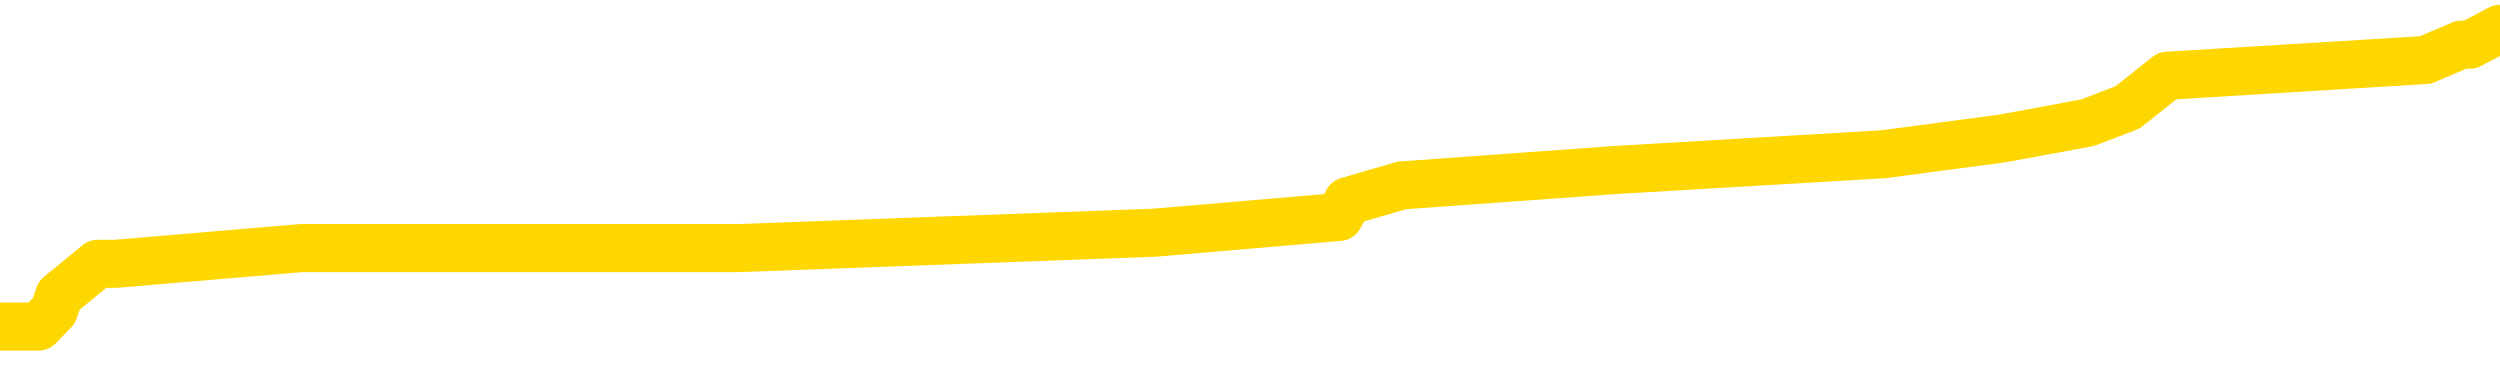 <svg xmlns="http://www.w3.org/2000/svg" version="1.1" viewBox="0 0 6500 1000">
	<path fill="none" stroke="gold" stroke-width="125" stroke-linecap="round" stroke-linejoin="round" d="M0 71713  L-497072 71713 L-496888 71672 L-496398 71591 L-496104 71550 L-495793 71469 L-495558 71428 L-495505 71346 L-495446 71265 L-495293 71224 L-495252 71143 L-495119 71102 L-494827 71061 L-494286 71061 L-493676 71020 L-493628 71020 L-492988 70980 L-492955 70980 L-492429 70980 L-492297 70939 L-491906 70857 L-491578 70776 L-491461 70694 L-491250 70613 L-490533 70613 L-489963 70572 L-489856 70572 L-489681 70531 L-489460 70450 L-489058 70409 L-489033 70328 L-488105 70246 L-488017 70165 L-487935 70083 L-487865 70002 L-487567 69961 L-487415 69879 L-485525 69920 L-485425 69920 L-485162 69920 L-484869 69961 L-484727 69879 L-484478 69879 L-484443 69839 L-484284 69798 L-483821 69716 L-483568 69676 L-483356 69594 L-483104 69553 L-482755 69513 L-481828 69431 L-481734 69350 L-481324 69309 L-480153 69227 L-478964 69187 L-478871 69105 L-478844 69024 L-478578 68942 L-478279 68861 L-478150 68779 L-478113 68698 L-477298 68698 L-476914 68738 L-475854 68779 L-475792 68779 L-475527 69594 L-475056 70368 L-474864 71143 L-474600 71917 L-474263 71876 L-474128 71835 L-473672 71795 L-472929 71754 L-472911 71713 L-472746 71632 L-472678 71632 L-472162 71591 L-471133 71591 L-470937 71550 L-470448 71509 L-470086 71469 L-469678 71469 L-469292 71509 L-467589 71509 L-467491 71509 L-467419 71509 L-467357 71509 L-467173 71469 L-466836 71469 L-466196 71428 L-466119 71387 L-466058 71387 L-465871 71346 L-465792 71346 L-465614 71306 L-465595 71265 L-465365 71265 L-464977 71224 L-464089 71224 L-464049 71183 L-463961 71143 L-463934 71061 L-462926 71020 L-462776 70939 L-462752 70898 L-462619 70857 L-462579 70817 L-461321 70776 L-461263 70776 L-460723 70735 L-460671 70735 L-460624 70735 L-460229 70694 L-460089 70654 L-459890 70613 L-459743 70613 L-459578 70613 L-459302 70654 L-458943 70654 L-458390 70613 L-457745 70572 L-457487 70491 L-457333 70450 L-456932 70409 L-456892 70368 L-456771 70328 L-456710 70368 L-456696 70368 L-456602 70368 L-456309 70328 L-456157 70165 L-455827 70083 L-455749 70002 L-455673 69961 L-455447 69839 L-455380 69757 L-455152 69676 L-455100 69594 L-454935 69553 L-453929 69513 L-453746 69472 L-453195 69431 L-452802 69350 L-452405 69309 L-451555 69227 L-451476 69187 L-450897 69146 L-450456 69146 L-450215 69105 L-450058 69105 L-449657 69024 L-449636 69024 L-449191 68983 L-448786 68942 L-448650 68861 L-448475 68779 L-448339 68698 L-448088 68616 L-447088 68575 L-447006 68535 L-446871 68494 L-446832 68453 L-445942 68412 L-445727 68372 L-445283 68331 L-445166 68290 L-445109 68249 L-444433 68249 L-444333 68209 L-444304 68209 L-442962 68168 L-442556 68127 L-442517 68086 L-441588 68046 L-441490 68005 L-441357 67964 L-440953 67923 L-440927 67883 L-440834 67842 L-440618 67801 L-440207 67720 L-439053 67638 L-438761 67557 L-438733 67475 L-438125 67434 L-437874 67353 L-437855 67312 L-436925 67271 L-436874 67190 L-436752 67149 L-436734 67068 L-436578 67027 L-436403 66945 L-436266 66905 L-436210 66864 L-436102 66823 L-436017 66782 L-435784 66742 L-435709 66701 L-435400 66660 L-435282 66619 L-435112 66579 L-435021 66538 L-434919 66538 L-434895 66497 L-434818 66497 L-434720 66416 L-434354 66375 L-434249 66334 L-433745 66293 L-433294 66253 L-433255 66212 L-433231 66171 L-433191 66130 L-433062 66090 L-432961 66049 L-432519 66008 L-432237 65967 L-431645 65927 L-431514 65886 L-431240 65804 L-431088 65764 L-430934 65723 L-430849 65641 L-430771 65601 L-430585 65560 L-430535 65560 L-430507 65519 L-430428 65478 L-430405 65438 L-430121 65356 L-429517 65275 L-428522 65234 L-428224 65193 L-427490 65152 L-427246 65112 L-427156 65071 L-426578 65030 L-425880 64989 L-425128 64949 L-424809 64908 L-424426 64826 L-424349 64786 L-423715 64745 L-423529 64704 L-423442 64704 L-423312 64704 L-422999 64663 L-422950 64623 L-422808 64582 L-422786 64541 L-421819 64500 L-421273 64460 L-420795 64460 L-420734 64460 L-420410 64460 L-420389 64419 L-420326 64419 L-420116 64378 L-420039 64337 L-419985 64297 L-419962 64256 L-419923 64215 L-419907 64174 L-419150 64134 L-419133 64093 L-418334 64052 L-418182 64011 L-417276 63971 L-416770 63930 L-416541 63848 L-416499 63848 L-416384 63808 L-416208 63767 L-415453 63808 L-415319 63767 L-415155 63726 L-414836 63685 L-414660 63604 L-413638 63522 L-413615 63441 L-413364 63400 L-413151 63319 L-412517 63278 L-412279 63196 L-412246 63115 L-412068 63033 L-411988 62952 L-411898 62911 L-411834 62830 L-411394 62748 L-411370 62707 L-410829 62667 L-410573 62626 L-410079 62585 L-409201 62544 L-409165 62504 L-409112 62463 L-409071 62422 L-408954 62381 L-408677 62341 L-408470 62259 L-408273 62178 L-408250 62096 L-408199 62015 L-408160 61974 L-408082 61933 L-407485 61852 L-407424 61811 L-407321 61770 L-407167 61729 L-406535 61689 L-405854 61648 L-405551 61566 L-405205 61526 L-405007 61485 L-404959 61403 L-404638 61363 L-404011 61322 L-403864 61281 L-403828 61240 L-403770 61200 L-403693 61118 L-403452 61118 L-403364 61077 L-403270 61037 L-402976 60996 L-402842 60955 L-402782 60914 L-402745 60833 L-402472 60833 L-401466 60792 L-401291 60751 L-401240 60751 L-400947 60711 L-400755 60629 L-400422 60588 L-399915 60548 L-399353 60466 L-399338 60385 L-399322 60344 L-399221 60262 L-399107 60181 L-399068 60099 L-399030 60059 L-398964 60059 L-398936 60018 L-398797 60059 L-398505 60059 L-398454 60059 L-398349 60059 L-398085 60018 L-397620 59977 L-397475 59977 L-397421 59896 L-397364 59855 L-397173 59814 L-396807 59773 L-396593 59773 L-396398 59773 L-396340 59773 L-396281 59692 L-396127 59651 L-395858 59610 L-395428 59814 L-395413 59814 L-395336 59773 L-395271 59733 L-395142 59447 L-395118 59407 L-394834 59366 L-394787 59325 L-394732 59284 L-394270 59244 L-394231 59244 L-394190 59203 L-394000 59162 L-393519 59121 L-393032 59081 L-393016 59040 L-392978 58999 L-392721 58958 L-392644 58877 L-392414 58836 L-392398 58755 L-392104 58673 L-391661 58632 L-391214 58592 L-390710 58551 L-390556 58510 L-390269 58469 L-390229 58388 L-389898 58347 L-389676 58306 L-389159 58225 L-389084 58184 L-388836 58103 L-388641 58021 L-388581 57980 L-387805 57940 L-387731 57940 L-387500 57899 L-387484 57899 L-387422 57858 L-387226 57817 L-386762 57817 L-386739 57777 L-386609 57777 L-385308 57777 L-385292 57777 L-385215 57736 L-385121 57736 L-384904 57736 L-384751 57695 L-384573 57736 L-384519 57777 L-384232 57817 L-384192 57817 L-383823 57817 L-383383 57817 L-383200 57817 L-382879 57777 L-382583 57777 L-382137 57695 L-382066 57654 L-381603 57573 L-381166 57532 L-380983 57491 L-379529 57410 L-379398 57369 L-378940 57288 L-378714 57247 L-378328 57165 L-377811 57084 L-376857 57002 L-376063 56921 L-375389 56880 L-374963 56799 L-374652 56758 L-374422 56636 L-373739 56513 L-373725 56391 L-373516 56228 L-373494 56187 L-373319 56106 L-372369 56065 L-372101 55984 L-371286 55943 L-370975 55861 L-370938 55821 L-370881 55739 L-370264 55698 L-369626 55617 L-368000 55576 L-367326 55535 L-366684 55535 L-366606 55535 L-366550 55535 L-366514 55535 L-366486 55495 L-366374 55413 L-366356 55372 L-366333 55332 L-366180 55291 L-366126 55209 L-366048 55169 L-365929 55128 L-365832 55087 L-365714 55046 L-365445 54965 L-365175 54924 L-365157 54843 L-364958 54802 L-364811 54720 L-364584 54680 L-364450 54639 L-364141 54598 L-364081 54557 L-363728 54476 L-363379 54435 L-363278 54394 L-363214 54313 L-363154 54272 L-362770 54191 L-362389 54150 L-362285 54109 L-362024 54068 L-361753 53987 L-361594 53946 L-361562 53905 L-361500 53865 L-361358 53824 L-361174 53783 L-361130 53742 L-360842 53742 L-360826 53702 L-360592 53702 L-360532 53661 L-360493 53661 L-359914 53620 L-359780 53579 L-359757 53416 L-359738 53131 L-359721 52805 L-359704 52479 L-359681 52153 L-359664 51909 L-359643 51623 L-359626 51338 L-359603 51175 L-359586 51012 L-359565 50890 L-359548 50808 L-359499 50686 L-359427 50564 L-359392 50360 L-359368 50197 L-359333 50034 L-359291 49871 L-359254 49790 L-359238 49627 L-359214 49504 L-359177 49423 L-359160 49301 L-359137 49219 L-359120 49138 L-359101 49056 L-359085 48975 L-359056 48852 L-359030 48730 L-358984 48689 L-358968 48608 L-358926 48567 L-358878 48486 L-358807 48404 L-358792 48323 L-358776 48241 L-358714 48200 L-358675 48160 L-358635 48119 L-358469 48078 L-358404 48037 L-358388 47997 L-358344 47915 L-358286 47874 L-358073 47834 L-358039 47793 L-357997 47752 L-357919 47711 L-357382 47671 L-357303 47630 L-357199 47548 L-357111 47508 L-356934 47467 L-356584 47426 L-356428 47385 L-355990 47345 L-355833 47304 L-355704 47263 L-355000 47182 L-354799 47141 L-353838 47059 L-353356 47019 L-353256 47019 L-353164 46978 L-352919 46937 L-352846 46896 L-352403 46815 L-352307 46774 L-352292 46733 L-352276 46693 L-352251 46652 L-351785 46611 L-351568 46570 L-351429 46530 L-351135 46489 L-351046 46448 L-351005 46407 L-350975 46367 L-350803 46326 L-350744 46285 L-350668 46244 L-350587 46204 L-350517 46204 L-350208 46163 L-350123 46122 L-349909 46081 L-349874 46041 L-349190 46000 L-349092 45959 L-348887 45918 L-348840 45878 L-348562 45837 L-348500 45796 L-348483 45715 L-348405 45674 L-348096 45592 L-348072 45552 L-348018 45470 L-347995 45429 L-347873 45389 L-347737 45307 L-347493 45266 L-347367 45266 L-346720 45226 L-346705 45226 L-346680 45226 L-346499 45144 L-346423 45103 L-346332 45063 L-345904 45022 L-345488 44981 L-345095 44900 L-345016 44859 L-344997 44818 L-344634 44777 L-344398 44737 L-344169 44696 L-343856 44655 L-343778 44614 L-343698 44533 L-343520 44451 L-343504 44411 L-343238 44329 L-343158 44288 L-342928 44248 L-342702 44207 L-342387 44207 L-342211 44166 L-341850 44166 L-341458 44125 L-341389 44044 L-341325 44003 L-341185 43922 L-341133 43881 L-341032 43799 L-340530 43759 L-340332 43718 L-340086 43677 L-339900 43636 L-339601 43596 L-339525 43555 L-339358 43473 L-338474 43433 L-338445 43351 L-338323 43270 L-337744 43229 L-337666 43188 L-336953 43188 L-336641 43188 L-336427 43188 L-336411 43188 L-336024 43188 L-335499 43107 L-335053 43066 L-334723 43025 L-334571 42984 L-334245 42984 L-334066 42944 L-333985 42944 L-333779 42862 L-333603 42821 L-332674 42781 L-331785 42740 L-331746 42699 L-331518 42699 L-331139 42658 L-330351 42618 L-330117 42577 L-330041 42536 L-329683 42495 L-329112 42414 L-328845 42373 L-328458 42332 L-328354 42332 L-328184 42332 L-327566 42332 L-327355 42332 L-327047 42332 L-326994 42292 L-326866 42251 L-326813 42210 L-326694 42169 L-326358 42088 L-325399 42047 L-325267 41966 L-325065 41925 L-324434 41884 L-324123 41843 L-323709 41803 L-323682 41762 L-323536 41721 L-323116 41680 L-321783 41680 L-321737 41640 L-321608 41558 L-321591 41517 L-321013 41436 L-320808 41395 L-320778 41354 L-320737 41314 L-320680 41273 L-320642 41232 L-320564 41191 L-320421 41151 L-319967 41110 L-319848 41069 L-319563 41028 L-319191 40988 L-319094 40947 L-318768 40906 L-318413 40865 L-318243 40825 L-318196 40784 L-318087 40743 L-317998 40702 L-317970 40662 L-317894 40580 L-317590 40539 L-317556 40458 L-317485 40417 L-317117 40376 L-316781 40336 L-316700 40336 L-316481 40295 L-316309 40254 L-316282 40213 L-315784 40173 L-315235 40091 L-314355 40050 L-314256 39969 L-314179 39928 L-313905 39887 L-313658 39806 L-313584 39765 L-313522 39684 L-313403 39643 L-313361 39602 L-313251 39561 L-313174 39480 L-312473 39439 L-312228 39398 L-312188 39358 L-312032 39317 L-311432 39317 L-311206 39317 L-311113 39317 L-310638 39317 L-310041 39235 L-309521 39195 L-309500 39154 L-309355 39113 L-309035 39113 L-308493 39113 L-308261 39113 L-308090 39113 L-307604 39072 L-307376 39032 L-307291 38991 L-306945 38950 L-306619 38950 L-306096 38909 L-305769 38869 L-305168 38828 L-304971 38746 L-304919 38706 L-304878 38665 L-304597 38624 L-303913 38543 L-303602 38502 L-303578 38420 L-303386 38380 L-303164 38339 L-303078 38298 L-302414 38217 L-302390 38176 L-302168 38094 L-301838 38054 L-301486 37972 L-301281 37931 L-301048 37850 L-300791 37809 L-300601 37728 L-300554 37687 L-300327 37646 L-300292 37605 L-300136 37565 L-299921 37524 L-299748 37483 L-299657 37442 L-299380 37402 L-299136 37361 L-298820 37320 L-298394 37320 L-298357 37320 L-297873 37320 L-297640 37320 L-297428 37279 L-297202 37239 L-296652 37239 L-296405 37198 L-295571 37198 L-295515 37157 L-295494 37116 L-295336 37076 L-294874 37035 L-294834 36994 L-294494 36913 L-294360 36872 L-294137 36831 L-293565 36790 L-293093 36750 L-292899 36709 L-292706 36668 L-292516 36627 L-292415 36587 L-292047 36546 L-292000 36505 L-291919 36464 L-290625 36424 L-290577 36383 L-290309 36383 L-290163 36383 L-289613 36383 L-289496 36342 L-289414 36301 L-289055 36261 L-288831 36220 L-288550 36179 L-288221 36098 L-287713 36057 L-287600 36016 L-287522 35975 L-287357 35935 L-287063 35935 L-286594 35935 L-286398 35975 L-286347 35975 L-285697 35935 L-285575 35894 L-285121 35894 L-285086 35853 L-284617 35812 L-284507 35772 L-284490 35731 L-284274 35731 L-284093 35690 L-283562 35690 L-282532 35690 L-282333 35649 L-281874 35609 L-280926 35527 L-280827 35486 L-280473 35405 L-280413 35364 L-280398 35323 L-280363 35283 L-279994 35242 L-279874 35201 L-279631 35160 L-279468 35120 L-279280 35079 L-279160 35038 L-278089 34957 L-277231 34916 L-277019 34834 L-276921 34794 L-276747 34712 L-276414 34671 L-276342 34631 L-276285 34590 L-276109 34590 L-275720 34549 L-275485 34508 L-275374 34468 L-275257 34427 L-274276 34386 L-274250 34345 L-273656 34264 L-273623 34264 L-273475 34223 L-273190 34182 L-272279 34182 L-271333 34182 L-271179 34142 L-271077 34142 L-270945 34101 L-270802 34060 L-270776 34019 L-270662 33979 L-270443 33938 L-269762 33897 L-269633 33856 L-269329 33816 L-269089 33734 L-268757 33693 L-268118 33653 L-267776 33571 L-267714 33530 L-267558 33530 L-266637 33530 L-266166 33530 L-266123 33530 L-266110 33490 L-266069 33449 L-266046 33408 L-266020 33367 L-265876 33327 L-265453 33286 L-265118 33286 L-264927 33245 L-264498 33245 L-264310 33204 L-263921 33123 L-263387 33082 L-263014 33041 L-262993 33041 L-262743 33001 L-262625 32960 L-262549 32919 L-262413 32878 L-262374 32838 L-262294 32797 L-261899 32756 L-261403 32715 L-261292 32634 L-261119 32593 L-260810 32552 L-260363 32512 L-260040 32471 L-259897 32389 L-259470 32308 L-259317 32226 L-259262 32145 L-258448 32104 L-258428 32063 L-258056 32023 L-258000 32023 L-256870 31982 L-256803 31982 L-256244 31941 L-256050 31900 L-255913 31860 L-255680 31819 L-255333 31778 L-255298 31697 L-255263 31656 L-255195 31574 L-254846 31534 L-254674 31493 L-254189 31452 L-254172 31411 L-253847 31371 L-253690 31330 L-252549 31248 L-252524 31208 L-252332 31126 L-252139 31085 L-251889 31045 L-251872 31004 L-250851 30963 L-250554 30922 L-250478 30882 L-250342 30800 L-250166 30759 L-249590 30678 L-249374 30637 L-249310 30596 L-249180 30556 L-249143 30474 L-248619 30433 L-248482 46489 L-248467 46489 L-248444 46489 L-248424 46489 L-248197 30393 L-247421 30393 L-247379 30393 L-247012 30393 L-246933 30352 L-246881 30311 L-246208 30270 L-245466 30230 L-245041 30230 L-244593 30189 L-243532 30148 L-243220 30067 L-242810 30067 L-242738 30026 L-242214 30026 L-242119 30026 L-242101 30026 L-241656 29985 L-241471 29904 L-240691 29822 L-240018 29781 L-239606 29659 L-239374 29578 L-239234 29537 L-239152 29455 L-239132 29415 L-239056 29415 L-238928 29374 L-238611 29415 L-238386 29415 L-238061 29374 L-237999 29374 L-237629 29374 L-237596 29374 L-237388 29374 L-236720 29374 L-236643 29374 L-236485 29292 L-236374 29292 L-236048 29252 L-235893 29211 L-235552 29211 L-235495 29129 L-235156 29048 L-234953 29007 L-234900 28926 L-233524 28885 L-233394 28844 L-232960 28803 L-232640 28763 L-231812 28681 L-231689 28640 L-230958 28559 L-230802 28477 L-230762 28437 L-230708 28396 L-230685 28355 L-230571 28314 L-230274 28274 L-229984 28233 L-229930 28192 L-229809 28151 L-229779 28111 L-229679 28070 L-229236 28070 L-229084 28029 L-228248 28029 L-227706 27988 L-227372 27988 L-227356 27948 L-227280 27907 L-227164 27866 L-226970 27825 L-226705 27785 L-225871 27744 L-225774 27703 L-225253 27662 L-225211 27622 L-225112 27581 L-224284 27581 L-224149 27540 L-223810 27540 L-223256 27500 L-222876 27459 L-222713 27418 L-222403 27377 L-221591 27337 L-221285 27296 L-221016 27296 L-220695 27296 L-220374 27337 L-220098 27337 L-219270 27255 L-219175 27214 L-219082 27092 L-218978 26970 L-218591 26848 L-218111 26766 L-218094 26725 L-217976 26685 L-217608 26603 L-217513 26562 L-216679 26481 L-216602 26440 L-216302 26399 L-216212 26359 L-215804 26277 L-215694 26196 L-214995 26155 L-214522 26114 L-214462 26073 L-214243 25992 L-213969 25951 L-213856 25910 L-212829 25870 L-212442 25829 L-212422 25788 L-212089 25747 L-211845 25707 L-211411 25666 L-211301 25625 L-211184 25584 L-210732 25503 L-210142 25462 L-209805 25421 L-207912 25381 L-207799 25299 L-207587 25258 L-206269 25218 L-206162 16049 L-206096 7002 L-206060 -1350 L-205998 -1350 L-205499 7736 L-204823 16701 L-204802 24973 L-204531 24892 L-203563 24892 L-202874 24851 L-202712 24810 L-202171 24769 L-202081 24729 L-201062 24688 L-200114 24606 L-199749 24647 L-199646 24688 L-199057 24688 L-198998 24688 L-198898 24647 L-198457 24566 L-198350 24525 L-197908 24484 L-196908 24362 L-196652 24240 L-196549 24117 L-196419 24036 L-196052 23954 L-195471 23873 L-195441 23832 L-195125 23791 L-193142 23751 L-193026 23710 L-192959 23710 L-192600 23669 L-190981 23628 L-190804 23628 L-190659 23628 L-189837 23669 L-189784 23710 L-189730 23710 L-189296 23710 L-188315 23751 L-188241 23751 L-187157 23710 L-186944 23710 L-186227 23628 L-185839 23588 L-185620 23506 L-185301 23425 L-184807 23343 L-184679 23302 L-184450 23221 L-184218 23139 L-184159 23099 L-183869 23058 L-183597 22976 L-182567 22936 L-180902 22895 L-180483 22854 L-180346 22813 L-180190 22813 L-179884 22773 L-179656 22691 L-179498 22650 L-179338 22569 L-179169 22487 L-179122 22447 L-179069 22406 L-179047 22406 L-178661 22365 L-178411 22365 L-178141 22365 L-177980 22365 L-177890 22365 L-176231 22365 L-176066 22406 L-175686 22365 L-175226 22365 L-174617 22284 L-173524 22243 L-173092 22202 L-173061 22161 L-172999 22121 L-172981 22080 L-171278 22039 L-171236 21998 L-170769 21958 L-170582 21917 L-170550 21835 L-169955 21795 L-169905 21754 L-169582 21713 L-169532 21672 L-169321 21632 L-169303 21591 L-169037 21509 L-168984 21469 L-168515 21428 L-168005 21346 L-167926 21346 L-167632 21306 L-167616 21265 L-167577 21224 L-167506 21183 L-167349 21143 L-166403 21143 L-166346 21143 L-165825 21143 L-165633 21102 L-165532 21102 L-165306 21061 L-164796 21061 L-164408 22161 L-164339 22161 L-163990 22121 L-163633 22080 L-162505 20898 L-162453 20817 L-162227 20776 L-162193 20735 L-162068 20654 L-161970 20654 L-161705 20654 L-160964 20694 L-160386 20694 L-160092 20694 L-159387 20694 L-159208 20654 L-159185 20654 L-158549 20613 L-158237 20572 L-157841 20572 L-157811 20531 L-157790 20491 L-157637 20450 L-156951 20450 L-156935 20450 L-156595 20450 L-156323 20409 L-156285 20368 L-156229 20287 L-156207 20246 L-156135 20205 L-155803 20165 L-155697 20124 L-155668 20042 L-155470 20002 L-155317 19961 L-154449 19920 L-153887 19839 L-153871 19839 L-153770 19798 L-153667 19839 L-153521 19839 L-153443 19839 L-153405 19798 L-153349 19757 L-153276 19716 L-153131 19676 L-152649 19676 L-152245 19635 L-151378 19676 L-151358 19676 L-151101 19676 L-151024 19676 L-150995 19635 L-150985 19553 L-150968 19513 L-150675 19472 L-150635 19431 L-150563 19390 L-150490 19350 L-150285 19309 L-150125 19187 L-149823 19064 L-149746 18901 L-149729 18779 L-149512 18698 L-149281 18698 L-149171 18738 L-148801 18779 L-148643 18779 L-148412 18779 L-148243 18779 L-148098 18738 L-147966 18698 L-146690 18616 L-146287 18535 L-146226 18494 L-146109 18412 L-145684 18372 L-145669 18290 L-145607 18249 L-145334 18168 L-145221 18127 L-144939 18046 L-144662 18005 L-144236 17923 L-144214 17883 L-144136 17842 L-144010 17801 L-143424 17760 L-143033 17720 L-142697 17679 L-142108 17638 L-142006 17638 L-141835 17597 L-141699 17597 L-140871 17557 L-139686 17516 L-139650 17475 L-139594 17475 L-139374 17434 L-139169 17434 L-139014 17434 L-138758 17394 L-138681 17353 L-138138 17312 L-138102 17271 L-137853 17231 L-137466 17190 L-136640 17149 L-136282 17108 L-135971 17108 L-135713 17068 L-135490 17027 L-135083 16986 L-134967 16945 L-134784 16905 L-134731 16905 L-134542 16864 L-134371 16823 L-134342 16782 L-134062 16742 L-133752 16701 L-133614 16660 L-133304 16619 L-133110 16619 L-133095 16579 L-132375 16579 L-132242 16497 L-131944 16456 L-131853 16416 L-131253 16416 L-131214 16375 L-131136 16334 L-130516 16293 L-130364 16212 L-130323 16171 L-130013 16130 L-129821 16090 L-129628 16008 L-129572 15927 L-129264 15886 L-129212 15845 L-129157 15886 L-129131 15886 L-129006 15886 L-128196 15845 L-128119 15804 L-127579 15764 L-127310 15723 L-126650 15682 L-125743 15641 L-125502 15601 L-124969 15560 L-124752 15519 L-123645 15560 L-123594 15560 L-122819 15560 L-122271 15519 L-122160 15478 L-122007 15397 L-121952 15356 L-121786 15315 L-121409 15275 L-120962 15234 L-120907 15193 L-120752 15152 L-120073 15112 L-119852 15071 L-119335 15030 L-118486 14949 L-118470 14908 L-116679 14867 L-116124 14826 L-116007 14786 L-115001 14745 L-114965 14704 L-114732 14704 L-114639 14704 L-114599 14704 L-114267 14663 L-113915 14623 L-113650 14541 L-113364 14500 L-113053 14419 L-112799 14337 L-112705 14297 L-112215 14256 L-112008 14215 L-111442 14174 L-111328 14215 L-110976 14174 L-110925 14174 L-110885 14174 L-110282 14093 L-109548 14011 L-108967 13930 L-108731 13848 L-108191 13726 L-108038 13645 L-107536 13604 L-107327 13522 L-107304 13522 L-107245 13482 L-106282 13482 L-106105 13441 L-105663 13400 L-105638 13319 L-105483 13278 L-105402 13278 L-105252 13319 L-104605 13319 L-104555 13278 L-103435 13237 L-102451 13196 L-102389 13156 L-101669 13115 L-100804 13074 L-100425 13033 L-100206 13033 L-99447 12993 L-99395 12952 L-99086 12870 L-98234 12870 L-98041 12830 L-97864 12789 L-97640 12789 L-97513 12748 L-97321 12748 L-97089 12707 L-96919 12748 L-96633 12707 L-96353 12707 L-96270 12667 L-96100 12626 L-96083 12544 L-95929 12504 L-95890 12463 L-95114 12422 L-95038 12422 L-94806 12341 L-94379 12300 L-94033 12259 L-93450 12218 L-93181 12218 L-92922 12218 L-92793 12137 L-92777 12096 L-92663 12055 L-92639 12015 L-92405 11974 L-92369 11933 L-91053 11933 L-90997 11892 L-90318 11811 L-89746 11811 L-89620 11811 L-89467 11811 L-89390 11811 L-89078 11729 L-88805 11689 L-88716 11607 L-88614 11607 L-87687 11566 L-87610 11566 L-87246 11566 L-87222 11526 L-87185 11485 L-86410 11403 L-86318 11363 L-86178 11322 L-85776 11281 L-85515 11281 L-85271 11322 L-85057 11281 L-84976 11281 L-84900 11281 L-84824 11281 L-84637 11322 L-84570 11322 L-84321 11322 L-84266 11281 L-84128 11240 L-84049 11159 L-83935 11118 L-83712 11077 L-83548 11037 L-83507 10996 L-83337 10955 L-82966 10914 L-82952 10874 L-82836 10833 L-82114 10792 L-82078 10751 L-81946 10751 L-81598 10711 L-81186 10711 L-81150 10711 L-81072 10670 L-81033 10629 L-80669 10588 L-80465 10548 L-80450 10507 L-80104 10466 L-79756 10466 L-79430 10466 L-79328 10425 L-79176 10425 L-78981 10385 L-78750 10385 L-78657 10385 L-78502 10385 L-78424 10385 L-78384 10344 L-78270 10303 L-78247 10262 L-77996 10262 L-77857 10181 L-77279 10059 L-76451 9977 L-75963 9896 L-75842 9855 L-75804 9814 L-75791 9773 L-75639 9692 L-75538 9610 L-75305 9570 L-74915 9488 L-74610 9447 L-74595 9407 L-74424 9366 L-74185 9284 L-73589 9284 L-72985 9244 L-72945 9244 L-72905 9244 L-72752 9203 L-72699 9162 L-72636 9121 L-72568 9081 L-72513 8999 L-72488 8958 L-72441 8918 L-72347 8836 L-72210 8795 L-72056 8755 L-71924 8714 L-71884 8714 L-71848 8673 L-71786 8632 L-71513 8551 L-71198 8510 L-71157 8429 L-71072 8388 L-70895 8347 L-70657 8306 L-70300 8266 L-70270 8225 L-69701 8184 L-69578 8143 L-69342 8103 L-69319 8103 L-69038 8062 L-68752 8062 L-68497 8062 L-67925 8021 L-67628 7980 L-67552 7940 L-66853 7899 L-66775 7858 L-66740 7817 L-66714 7777 L-66663 7695 L-66469 7654 L-66328 7573 L-66293 7532 L-66252 7491 L-65657 7451 L-65425 7410 L-65141 7695 L-65087 7940 L-65013 8225 L-64935 8469 L-64698 8388 L-64455 8347 L-64319 8306 L-64213 8266 L-64133 8225 L-63746 8143 L-63619 8103 L-63466 8062 L-63428 8021 L-63283 7980 L-63061 7940 L-62887 7899 L-62818 7858 L-61997 7777 L-61981 7777 L-61686 7736 L-60898 7695 L-60588 7695 L-60442 7654 L-60214 7614 L-60013 7532 L-59076 7491 L-59040 7451 L-59017 7410 L-58976 7328 L-58708 7288 L-58111 7247 L-58047 7206 L-58012 7165 L-57995 7125 L-57300 7125 L-57099 7125 L-57067 7125 L-56733 7125 L-56625 7084 L-56001 7002 L-55497 6962 L-55459 6880 L-55017 6880 L-54921 6839 L-54762 6839 L-54449 6839 L-54437 6839 L-53996 6880 L-53515 6921 L-53385 6921 L-53065 6921 L-52997 6880 L-52693 6880 L-52517 6839 L-52323 6799 L-52081 6717 L-51883 6636 L-51857 6554 L-51279 6513 L-51209 6473 L-50800 6432 L-50745 6391 L-50699 6350 L-50335 6310 L-50189 6269 L-49984 6228 L-49887 6228 L-49732 6187 L-49671 6147 L-49523 6065 L-49422 6024 L-48866 6024 L-48843 6106 L-48671 6147 L-48129 6187 L-48068 6187 L-48014 6106 L-47986 6024 L-47915 5984 L-47898 5902 L-47835 5861 L-47798 5780 L-47644 5739 L-47318 5698 L-46752 5658 L-46737 5617 L-46675 5535 L-46574 5454 L-46528 5454 L-46285 5413 L-45863 5413 L-45708 5413 L-43966 5332 L-43425 5291 L-42481 5250 L-42072 5209 L-41531 5128 L-41335 5087 L-41166 5046 L-40870 5006 L-40756 4965 L-40740 4965 L-40586 4924 L-40446 4883 L-40369 4802 L-40237 4802 L-39889 4802 L-39519 4843 L-38921 4843 L-38745 4843 L-38589 4802 L-38320 4761 L-38168 4761 L-37877 4883 L-37853 4965 L-37770 5046 L-37543 5128 L-36843 5087 L-36717 5046 L-36285 5006 L-36191 4965 L-34986 4965 L-34937 4924 L-34644 4924 L-34240 4883 L-33965 4802 L-33945 4761 L-33828 4720 L-33751 4680 L-33570 4639 L-33090 4598 L-32639 4517 L-32229 4476 L-32198 4435 L-31780 4394 L-31666 4394 L-31548 4394 L-31532 4394 L-31338 4354 L-31316 4272 L-31084 4231 L-30641 4191 L-30321 4109 L-29857 4109 L-29691 4068 L-29536 4028 L-29381 4028 L-28927 4028 L-28608 4028 L-28553 4068 L-28182 4068 L-28144 4109 L-27818 4109 L-27701 4068 L-27602 4028 L-27276 3946 L-26889 3905 L-26629 3865 L-26270 3783 L-26014 3742 L-23844 3702 L-23794 3661 L-23772 3620 L-23360 3620 L-23299 3620 L-23228 3661 L-22998 3661 L-22687 3620 L-22384 3539 L-22339 3498 L-22031 3457 L-21898 3416 L-21682 3376 L-20970 3335 L-20815 3335 L-20676 3294 L-20527 3294 L-20506 3294 L-20312 3253 L-20287 3213 L-20196 3172 L-20174 3131 L-20157 3090 L-20057 3050 L-19129 3009 L-18671 3009 L-17579 2927 L-17156 2927 L-16752 2887 L-16714 2846 L-16460 2805 L-15686 2724 L-15669 2683 L-15645 2642 L-15452 2601 L-14715 2561 L-14446 2520 L-14406 2479 L-14007 2398 L-13982 2357 L-13193 2316 L-12513 2275 L-11142 2235 L-10872 2194 L-10823 2153 L-10285 2072 L-10252 2031 L-10151 1949 L-9827 1909 L-9747 1868 L-9479 1868 L-8566 1827 L-8427 1827 L-8178 1746 L-7633 1746 L-7211 1705 L-7018 1664 L-7002 1664 L-6865 1583 L-6771 1542 L-6643 1501 L-6383 1460 L-6358 1379 L-6267 1338 L-5957 1297 L-5897 1257 L-5780 1257 L-5430 1257 L-4619 1257 L-4388 1175 L-3559 1175 L-3327 1094 L-3110 1053 L-2592 1053 L-1954 1012 L-1538 971 L-1215 931 L-735 890 L-309 890 L-248 849 L100 849 L140 808 L154 768 L254 686 L299 686 L784 645 L1586 645 L1920 645 L3002 605 L3482 564 L3504 523 L3645 482 L4200 442 L4897 401 L5206 360 L5428 319 L5532 279 L5635 197 L6306 156 L6400 116 L6422 116 L6500 75" />
</svg>
